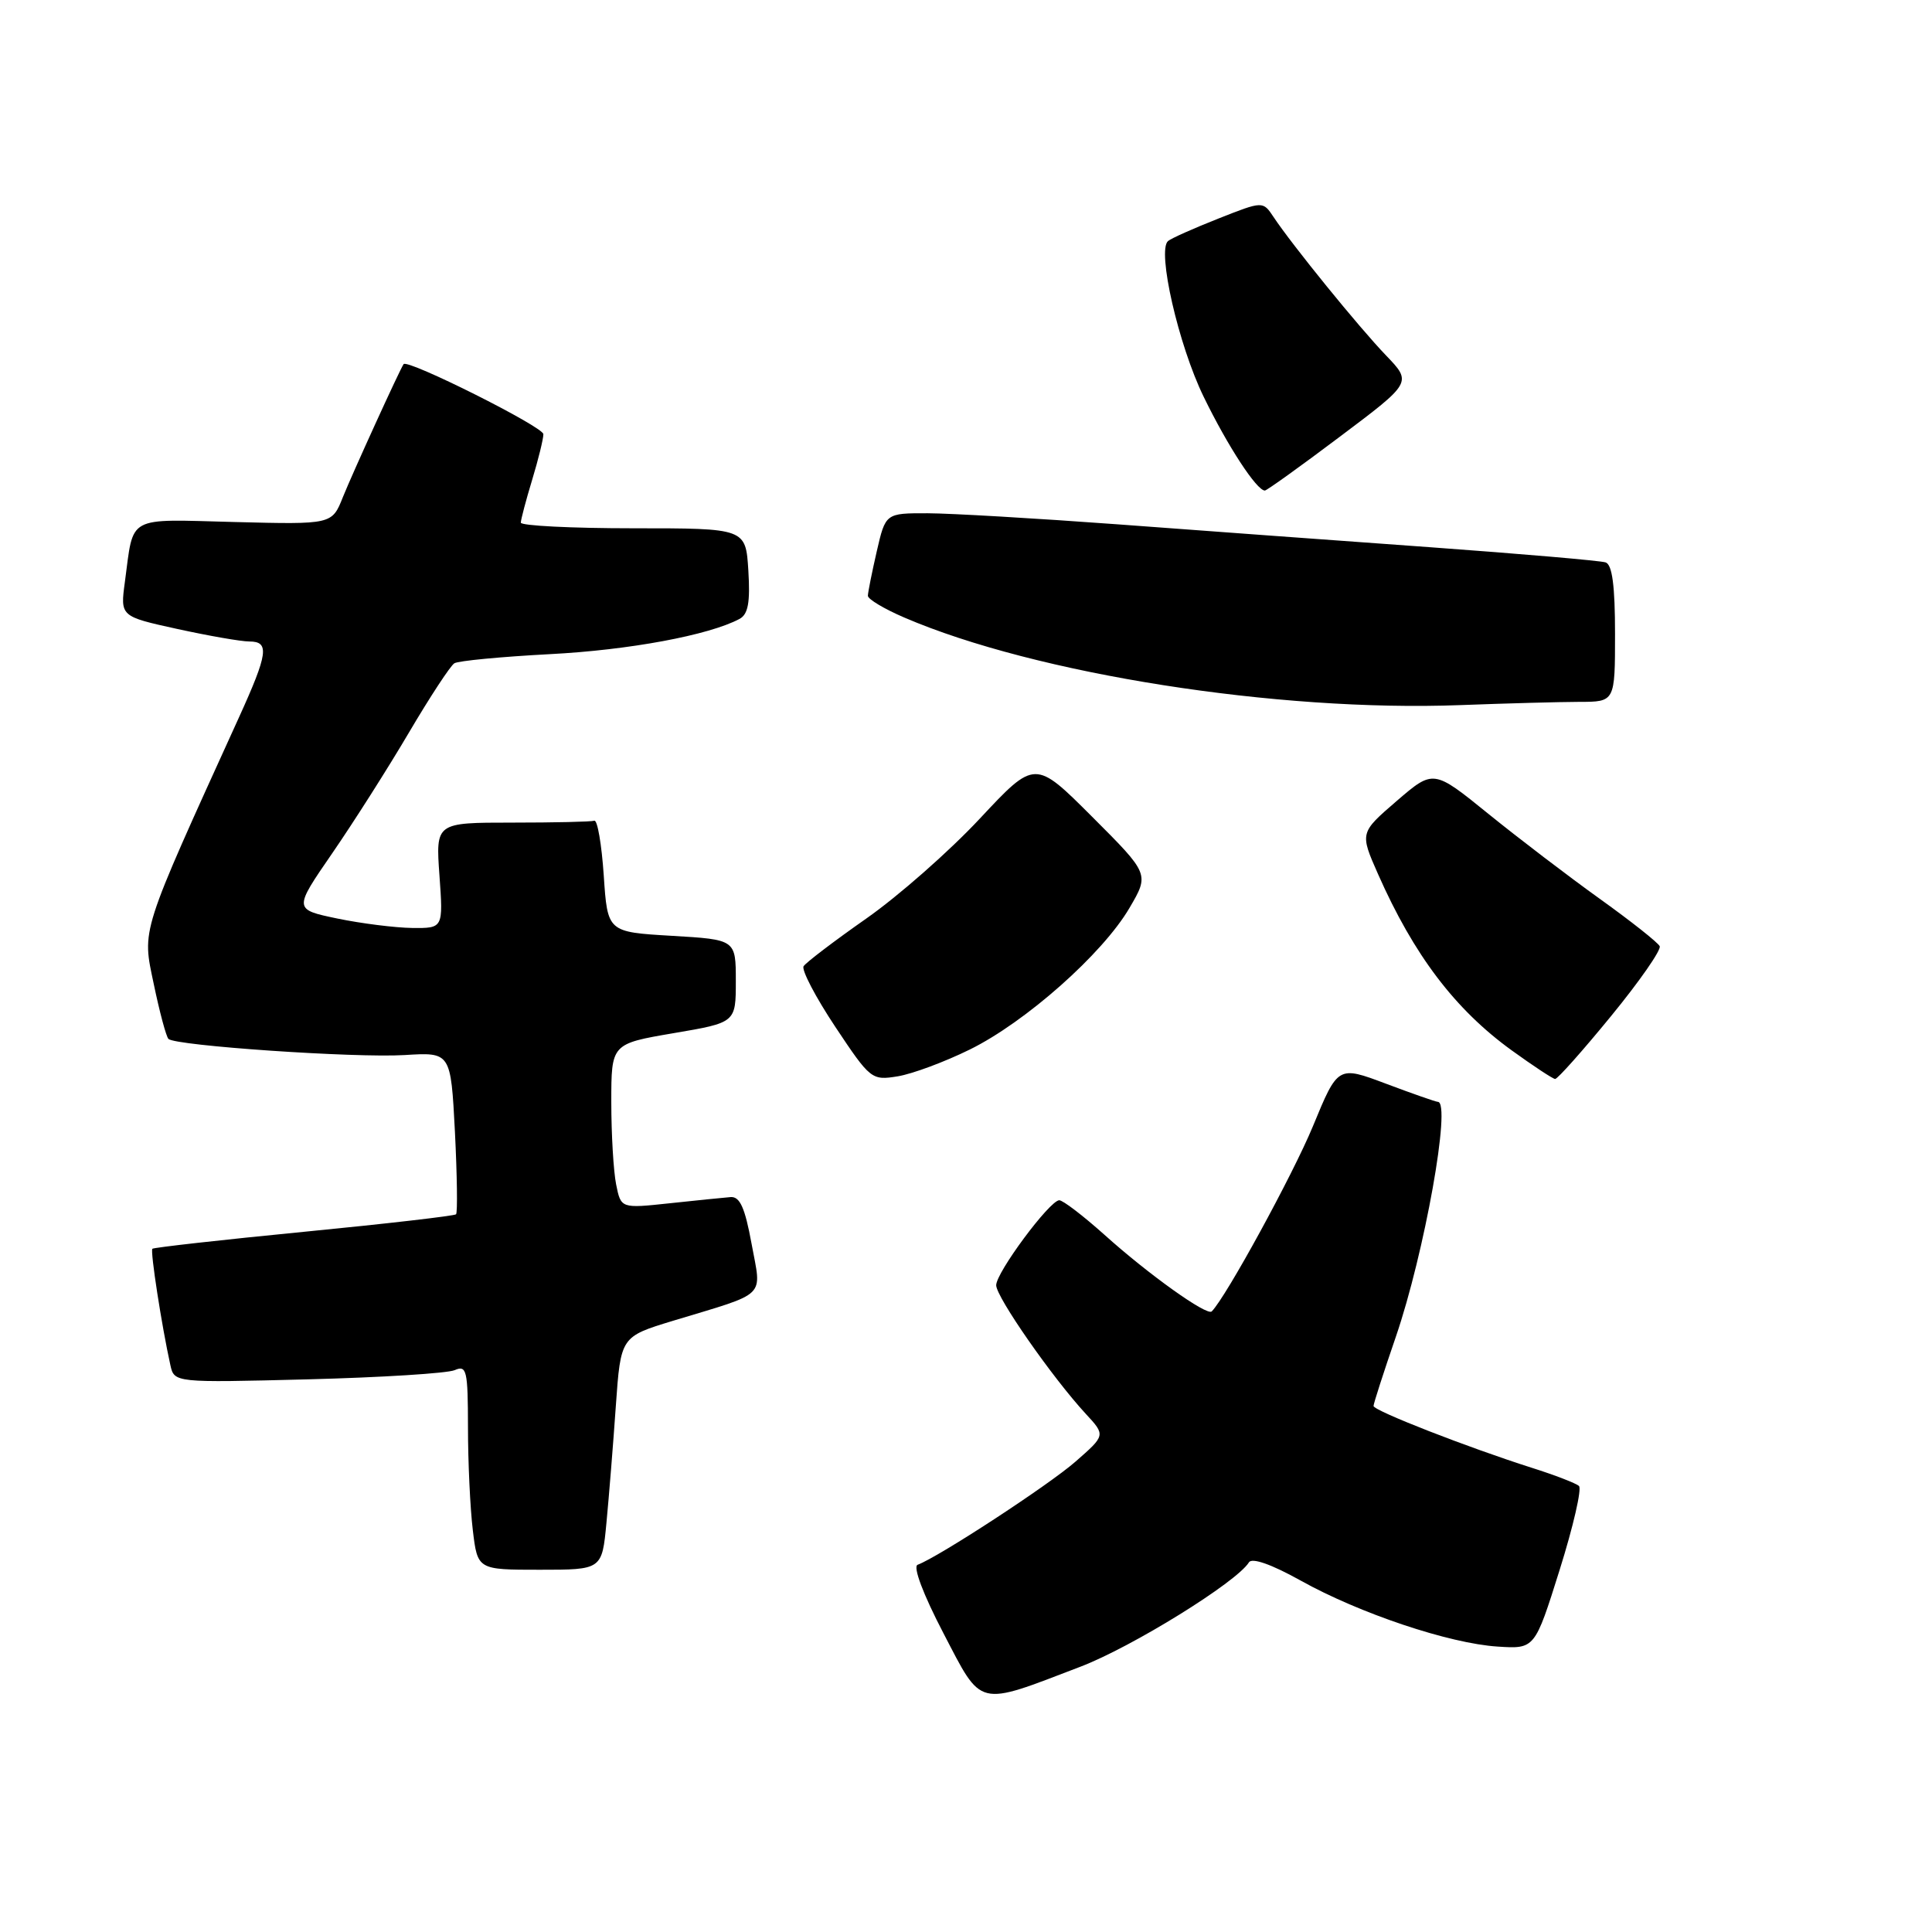 <?xml version="1.0" encoding="UTF-8" standalone="no"?>
<!DOCTYPE svg PUBLIC "-//W3C//DTD SVG 1.1//EN" "http://www.w3.org/Graphics/SVG/1.1/DTD/svg11.dtd" >
<svg xmlns="http://www.w3.org/2000/svg" xmlns:xlink="http://www.w3.org/1999/xlink" version="1.1" viewBox="0 0 256 256">
 <g >
 <path fill="currentColor"
d=" M 143.13 220.86 C 150.00 218.24 163.86 209.65 165.49 207.02 C 165.89 206.37 168.48 207.28 172.32 209.42 C 180.13 213.78 192.03 217.77 198.44 218.18 C 203.37 218.50 203.37 218.50 206.66 208.02 C 208.47 202.26 209.62 197.25 209.22 196.90 C 208.83 196.54 206.03 195.46 203.00 194.50 C 194.48 191.79 182.00 186.92 182.00 186.30 C 182.00 185.99 183.33 181.86 184.96 177.12 C 188.75 166.06 192.34 146.00 190.52 146.00 C 190.26 146.00 187.17 144.92 183.66 143.60 C 177.28 141.20 177.28 141.20 173.97 149.23 C 171.30 155.68 162.45 171.88 160.56 173.77 C 159.93 174.40 152.16 168.85 146.34 163.61 C 143.51 161.08 140.82 159.02 140.35 159.04 C 139.05 159.11 132.00 168.61 132.00 170.30 C 132.00 171.86 139.44 182.54 143.87 187.34 C 146.50 190.18 146.50 190.18 142.50 193.68 C 138.92 196.81 124.37 206.31 121.59 207.34 C 120.94 207.58 122.32 211.25 125.00 216.39 C 130.19 226.35 129.33 226.14 143.13 220.86 Z  M 80.36 201.75 C 80.69 198.31 81.25 191.36 81.60 186.31 C 82.25 177.12 82.25 177.12 89.18 175.01 C 101.85 171.17 100.92 172.08 99.59 164.82 C 98.71 160.02 98.04 158.53 96.81 158.62 C 95.91 158.69 92.28 159.06 88.73 159.44 C 82.28 160.13 82.28 160.13 81.64 156.94 C 81.29 155.19 81.00 150.28 81.00 146.03 C 81.00 138.31 81.00 138.31 89.25 136.90 C 97.50 135.50 97.50 135.50 97.50 130.00 C 97.50 124.50 97.50 124.50 89.00 124.00 C 80.50 123.50 80.50 123.50 80.00 116.00 C 79.72 111.88 79.16 108.61 78.75 108.75 C 78.34 108.89 73.44 109.00 67.87 109.00 C 57.73 109.00 57.73 109.00 58.23 116.00 C 58.73 123.00 58.73 123.00 54.62 122.96 C 52.35 122.93 47.89 122.37 44.70 121.71 C 38.90 120.50 38.90 120.50 44.01 113.08 C 46.82 109.00 51.40 101.80 54.18 97.08 C 56.96 92.36 59.67 88.23 60.20 87.89 C 60.72 87.56 66.41 87.02 72.83 86.68 C 83.35 86.14 93.94 84.17 97.99 82.01 C 99.13 81.40 99.42 79.83 99.16 75.60 C 98.81 70.00 98.81 70.00 83.91 70.00 C 75.71 70.00 69.00 69.66 69.01 69.25 C 69.02 68.84 69.69 66.29 70.51 63.59 C 71.33 60.89 72.00 58.16 72.00 57.53 C 72.00 56.56 54.00 47.54 53.48 48.25 C 53.00 48.91 46.71 62.70 45.43 65.88 C 43.99 69.50 43.99 69.50 31.09 69.17 C 16.61 68.80 17.75 68.18 16.55 77.09 C 15.93 81.68 15.93 81.68 23.49 83.34 C 27.65 84.25 31.94 85.00 33.03 85.00 C 35.74 85.00 35.53 86.56 31.64 95.11 C 18.47 124.06 18.82 122.99 20.37 130.37 C 21.14 134.08 22.02 137.36 22.32 137.66 C 23.24 138.57 47.08 140.20 53.62 139.80 C 59.73 139.42 59.73 139.42 60.28 149.96 C 60.57 155.76 60.64 160.68 60.43 160.90 C 60.22 161.11 51.15 162.16 40.28 163.22 C 29.41 164.28 20.37 165.30 20.19 165.47 C 19.89 165.77 21.43 175.71 22.57 180.86 C 23.09 183.22 23.09 183.22 40.80 182.77 C 50.53 182.52 59.29 181.97 60.25 181.55 C 61.84 180.86 62.00 181.56 62.01 189.14 C 62.01 193.74 62.30 199.86 62.65 202.75 C 63.28 208.00 63.28 208.00 71.52 208.00 C 79.77 208.00 79.77 208.00 80.36 201.75 Z  M 128.50 139.07 C 135.90 135.43 146.11 126.38 149.66 120.31 C 152.30 115.81 152.30 115.81 144.72 108.23 C 137.14 100.65 137.14 100.65 129.84 108.46 C 125.83 112.76 119.06 118.72 114.79 121.71 C 110.52 124.70 106.78 127.55 106.48 128.03 C 106.18 128.52 108.07 132.13 110.68 136.06 C 115.32 143.03 115.50 143.18 118.94 142.62 C 120.87 142.31 125.17 140.71 128.50 139.07 Z  M 213.48 134.63 C 217.25 130.03 220.14 125.87 219.92 125.38 C 219.70 124.90 216.14 122.08 212.01 119.12 C 207.88 116.16 201.22 111.08 197.22 107.84 C 189.94 101.94 189.94 101.94 185.06 106.14 C 180.18 110.35 180.18 110.35 182.60 115.83 C 187.35 126.56 192.79 133.74 200.31 139.18 C 203.16 141.24 205.75 142.95 206.06 142.97 C 206.37 142.99 209.71 139.24 213.48 134.63 Z  M 209.25 93.00 C 214.00 93.00 214.00 93.00 214.00 83.97 C 214.00 77.63 213.63 74.81 212.75 74.52 C 212.06 74.29 201.60 73.39 189.50 72.51 C 177.40 71.64 158.72 70.27 148.00 69.47 C 137.28 68.68 125.99 68.02 122.92 68.01 C 117.34 68.00 117.34 68.00 116.17 73.08 C 115.53 75.87 115.00 78.51 115.00 78.95 C 115.00 79.39 117.17 80.69 119.83 81.83 C 137.21 89.31 169.25 94.35 193.50 93.43 C 199.55 93.20 206.64 93.01 209.25 93.00 Z  M 177.57 57.84 C 187.10 50.68 187.10 50.68 183.65 47.09 C 180.08 43.38 171.21 32.46 168.75 28.75 C 167.34 26.63 167.34 26.63 161.42 28.97 C 158.16 30.26 155.17 31.59 154.77 31.94 C 153.29 33.20 156.15 45.72 159.49 52.57 C 162.67 59.11 166.52 65.00 167.60 65.00 C 167.85 65.00 172.34 61.78 177.57 57.84 Z "/>
</g>
</svg>